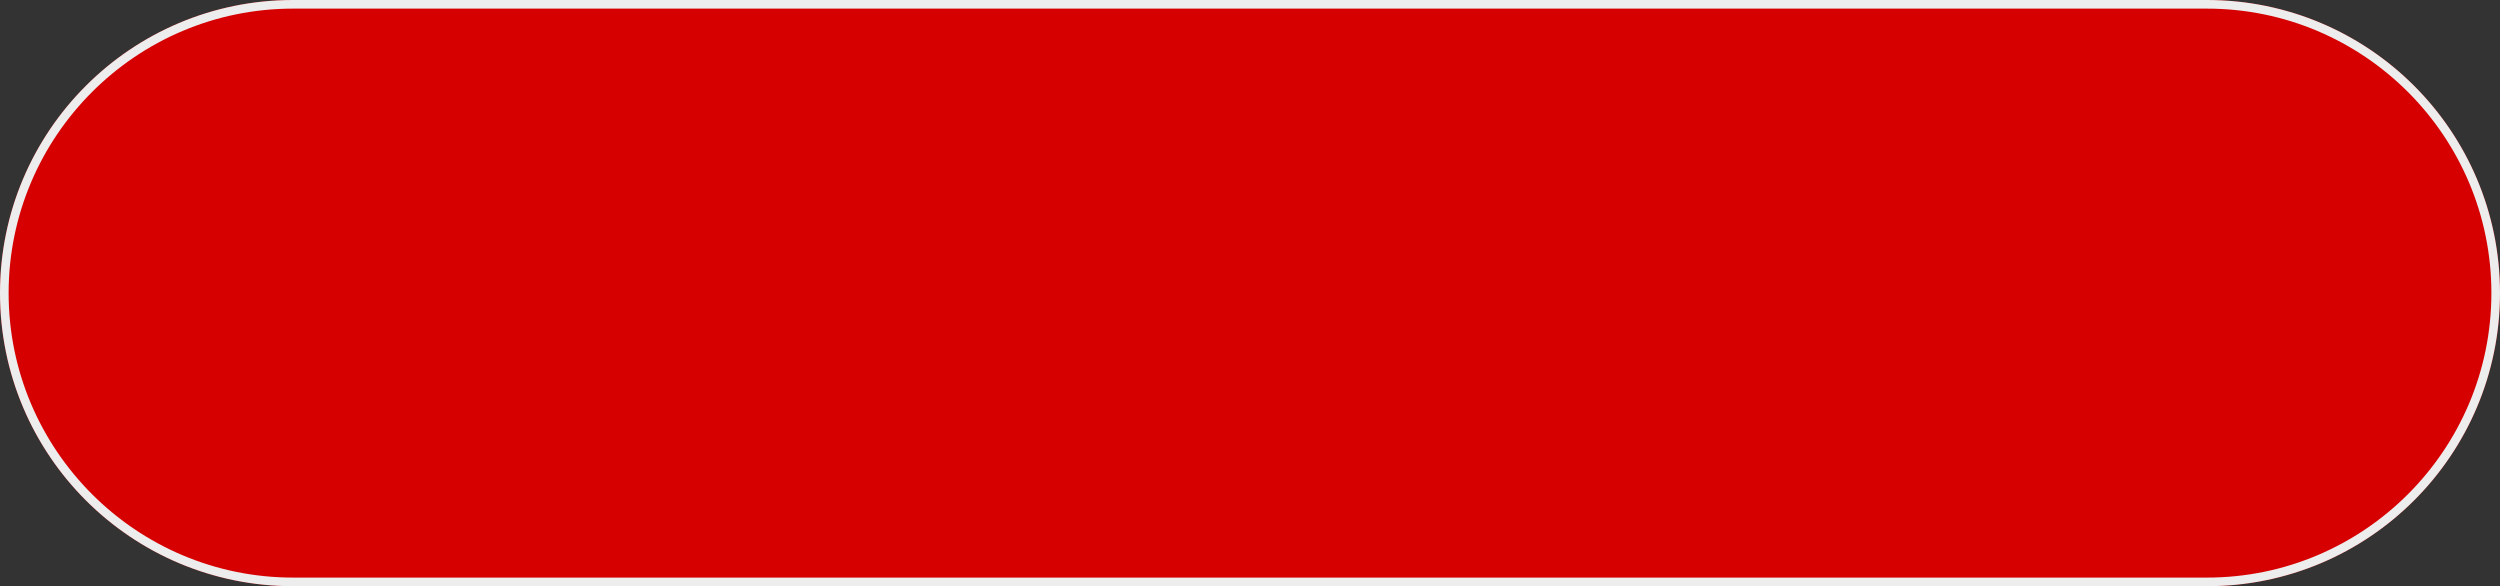 <?xml version="1.0" encoding="UTF-8"?><svg id="Layer_2" xmlns="http://www.w3.org/2000/svg" viewBox="0 0 290 68"><rect x="0" y="0" width="290" height="68" fill="#333333" stroke="none"/><g id="Layer_3"><path id="Rectangle_5" d="m34,0h222c18.78,0,34,15.22,34,34h0c0,18.78-15.22,34-34,34H34C15.22,68,0,52.78,0,34H0C0,15.22,15.22,0,34,0Z" style="fill:#d60000;"/><path id="Rectangle_5-2" d="m256,1c18.2,0,33,14.8,33,33s-14.8,33-33,33H34C15.8,67,1,52.2,1,34S15.8,1,34,1h222m0-1H34C15.22,0,0,15.22,0,34s15.22,34,34,34h222c18.78,0,34-15.22,34-34S274.78,0,256,0h0Z" style="fill:#ededed;"/></g></svg>